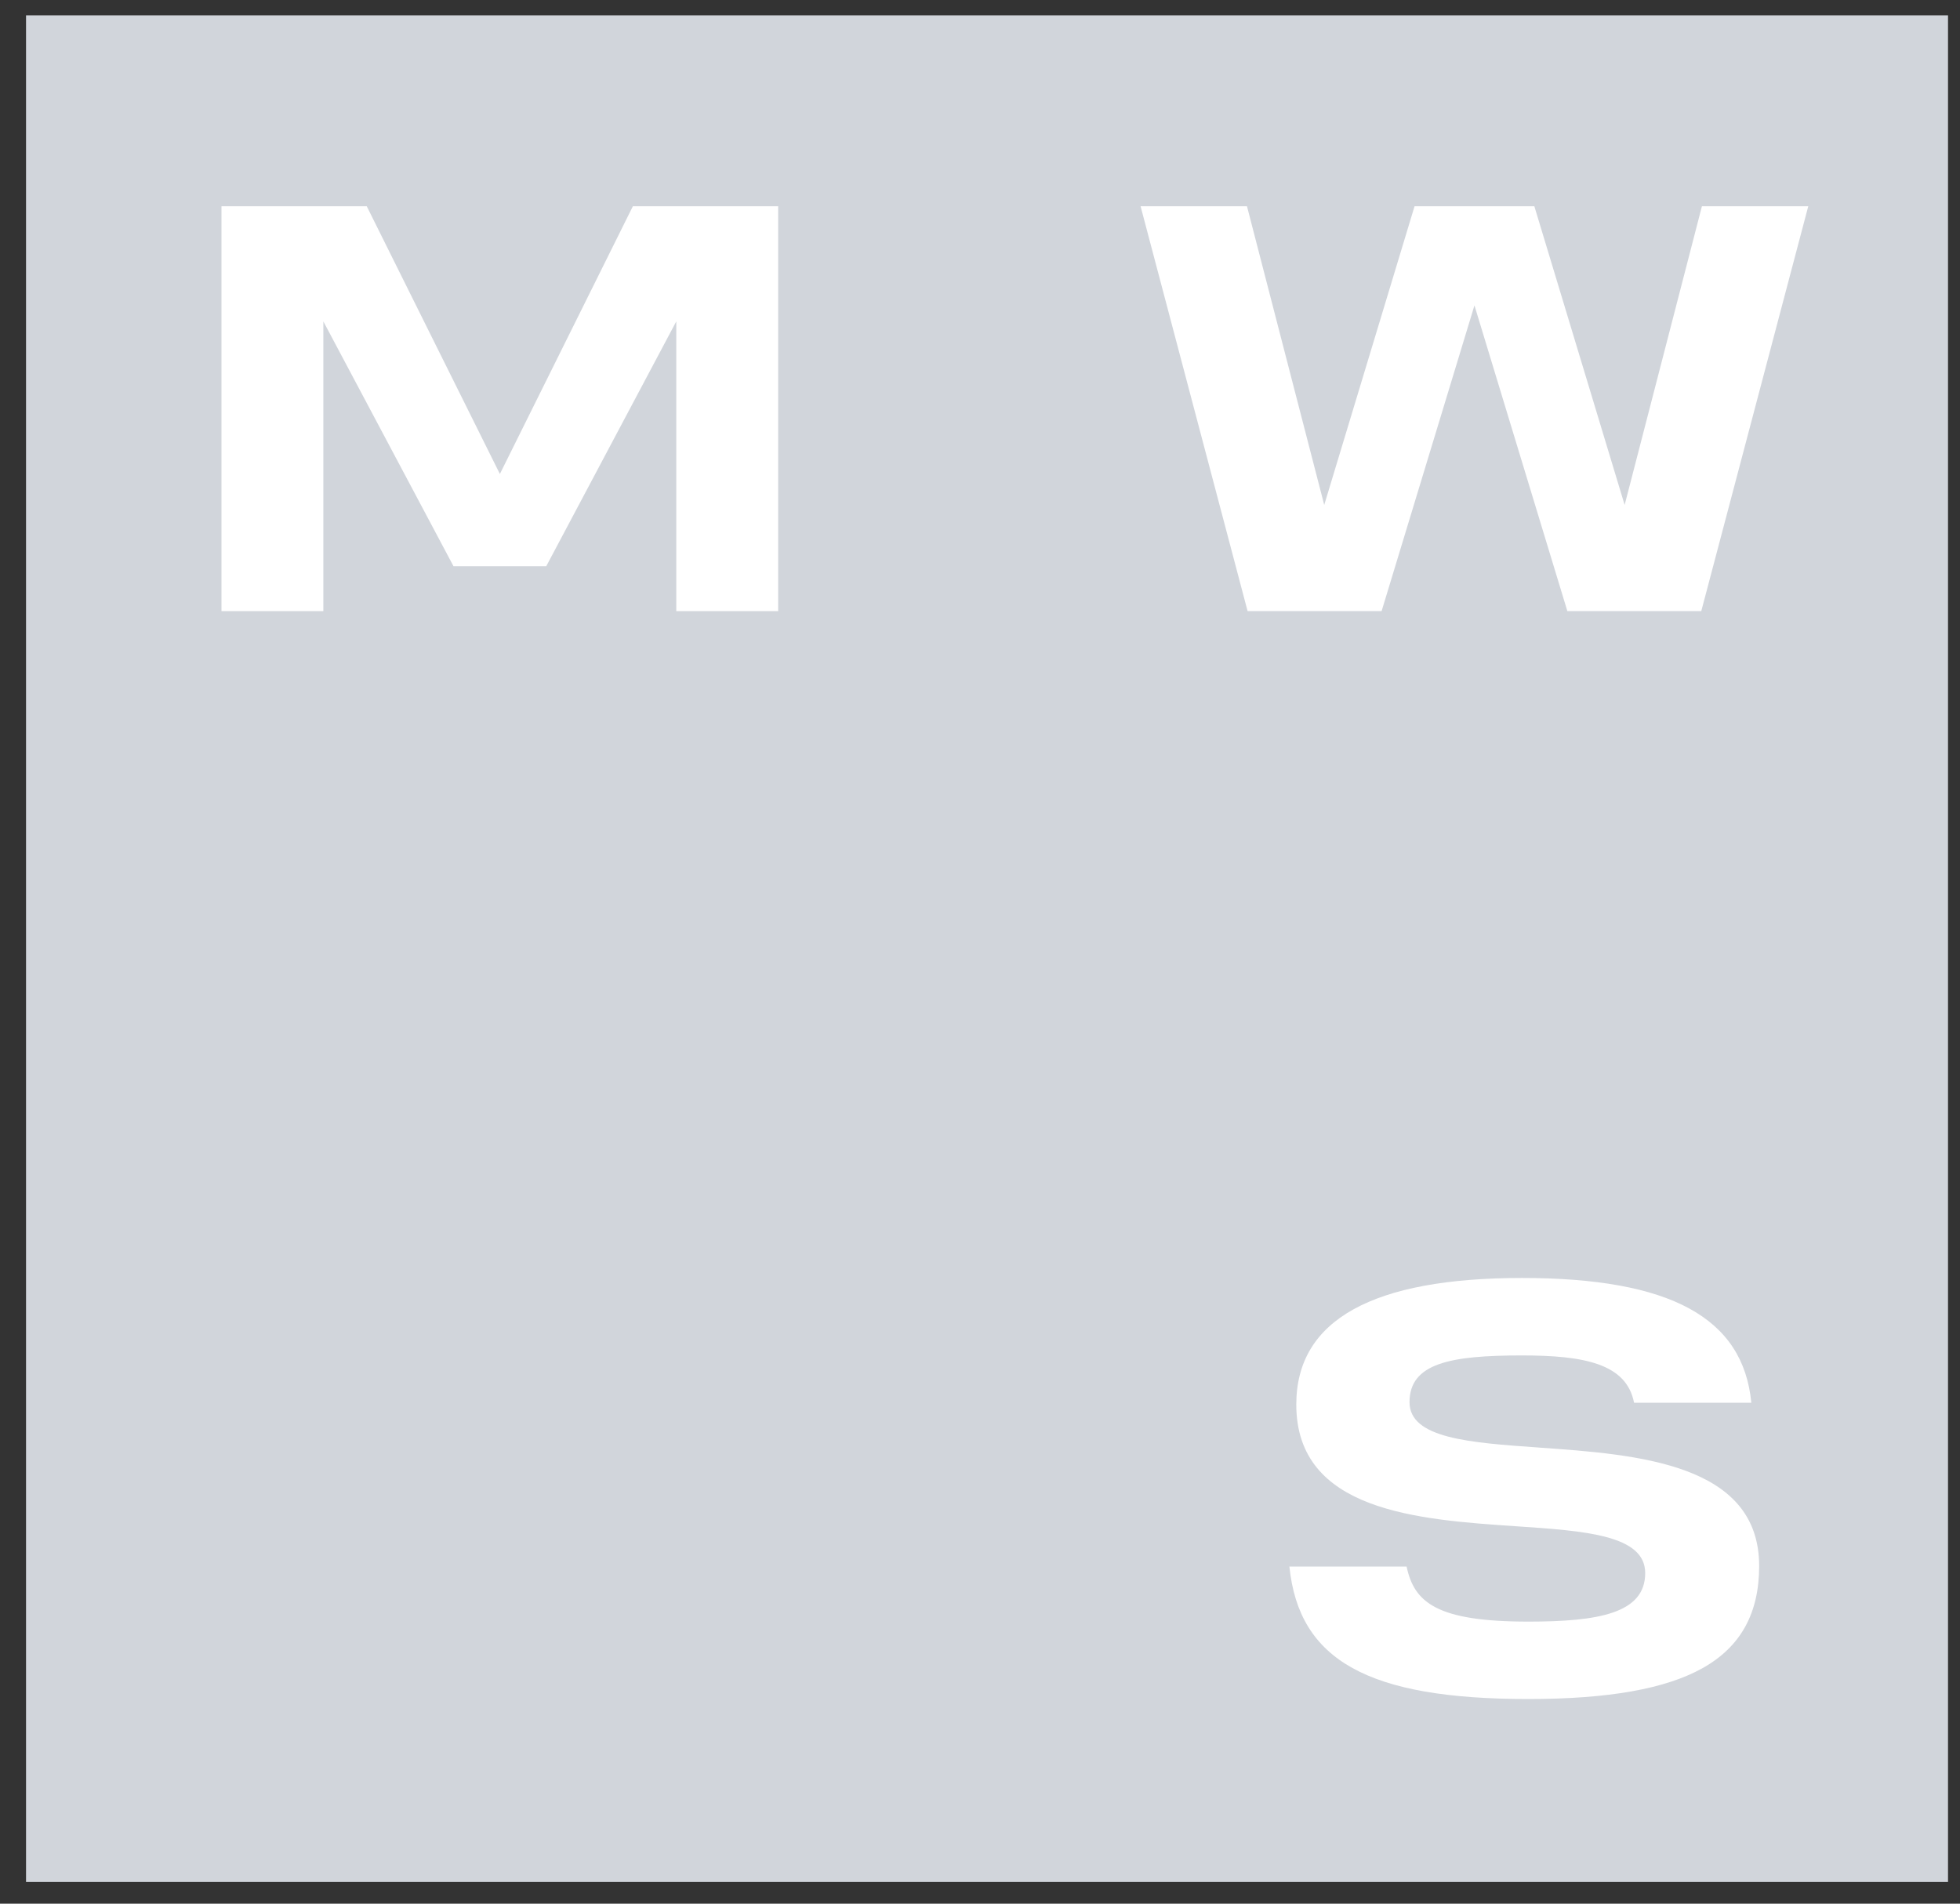 <svg xmlns="http://www.w3.org/2000/svg" width="70" height="68" fill="none"><rect width="100%" height="100%" fill="#333333" stroke="none"/><g clip-path="url(#a)"><path fill="#D1D5DB" stroke="#D1D5DB" stroke-width="2" d="M68.572 2.547v-1H1.93V66.224h66.642V2.547Z"/><path fill="#fff" d="m22.603 7.367-4.75 9.564-4.755-9.564H7.91V21.83h3.638V11.48l4.647 8.743h3.315l4.643-8.743v10.35h3.639V7.367h-5.189ZM60.783 7.367l-2.76 10.67-3.225-10.67H50.52l-3.226 10.67-2.759-10.67h-3.8l3.822 14.462h4.786l3.316-10.92 3.318 10.92h4.783l3.821-14.462h-3.8ZM54.958 51.707c-2.476-.174-4.618-.327-4.618-1.62 0-1.396 1.471-1.67 4.015-1.67 2.207 0 3.735.288 4.004 1.69h4.188c-.29-3.04-2.896-4.457-8.192-4.457s-8.059 1.479-8.059 4.52c0 3.816 4.346 4.112 7.837 4.348 2.482.167 4.624.313 4.624 1.674 0 1.437-1.668 1.733-4.176 1.733-3.28 0-4.076-.69-4.345-1.966H46.05c.344 3.36 2.824 4.731 8.532 4.731 2.863 0 4.902-.361 6.229-1.106 1.356-.762 2.016-1.955 2.016-3.646 0-3.674-4.363-3.983-7.868-4.23Z"/></g><defs><clipPath id="a"><path fill="#fff" d="M.693.385h69v67h-69z"/></clipPath></defs></svg>